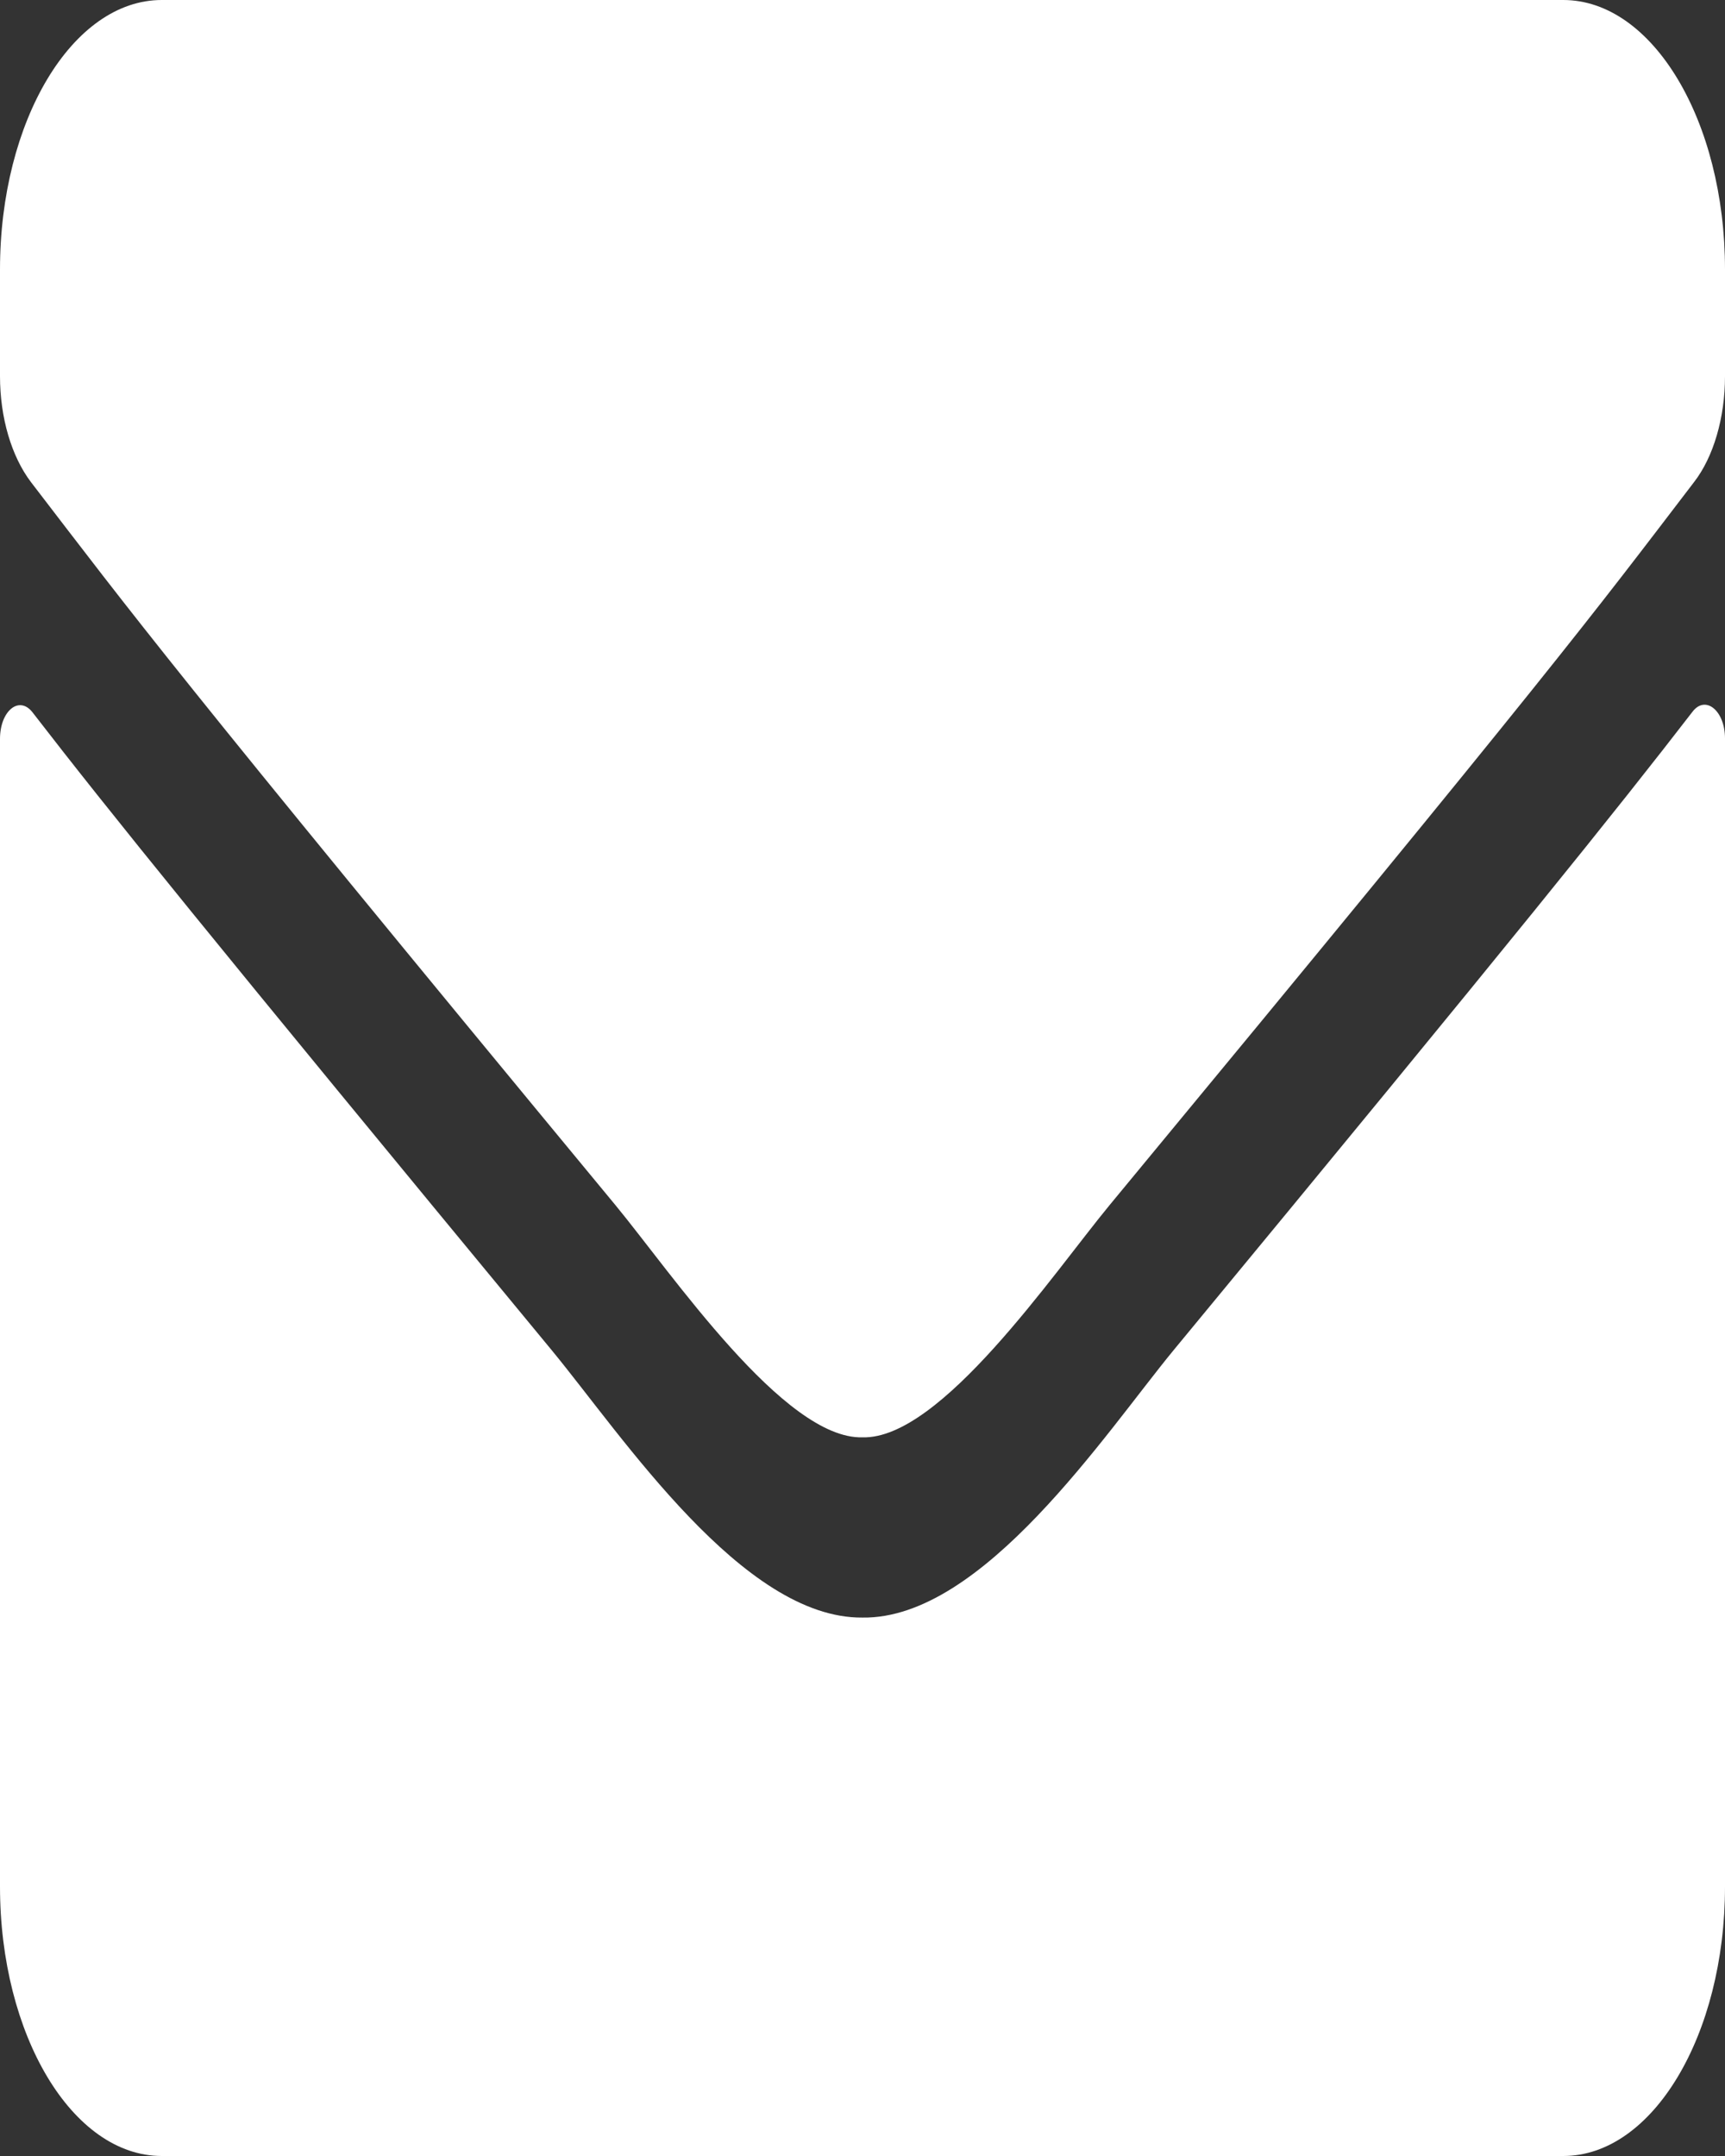 <svg width="12" height="15" viewBox="0 0 12 15" fill="none" xmlns="http://www.w3.org/2000/svg">
<rect x="0" y="0" width="12" height="15" fill="#333333" stroke="none"/>
<path d="M11.773 4.953C11.864 4.832 12 4.945 12 5.137V13.125C12 14.16 11.496 15 10.875 15H1.125C0.504 15 0 14.16 0 13.125V5.141C0 4.945 0.134 4.836 0.227 4.957C0.752 5.637 1.448 6.5 3.839 9.395C4.334 9.996 5.168 11.262 6 11.254C6.837 11.266 7.688 9.973 8.163 9.395C10.554 6.5 11.248 5.633 11.773 4.953ZM6 10C6.544 10.016 7.327 8.859 7.72 8.383C10.831 4.621 11.067 4.293 11.784 3.355C11.92 3.18 12 2.906 12 2.617V1.875C12 0.84 11.496 0 10.875 0H1.125C0.504 0 0 0.84 0 1.875V2.617C0 2.906 0.08 3.176 0.216 3.355C0.933 4.289 1.17 4.621 4.28 8.383C4.673 8.859 5.456 10.016 6 10Z" fill="white"/>
</svg>
